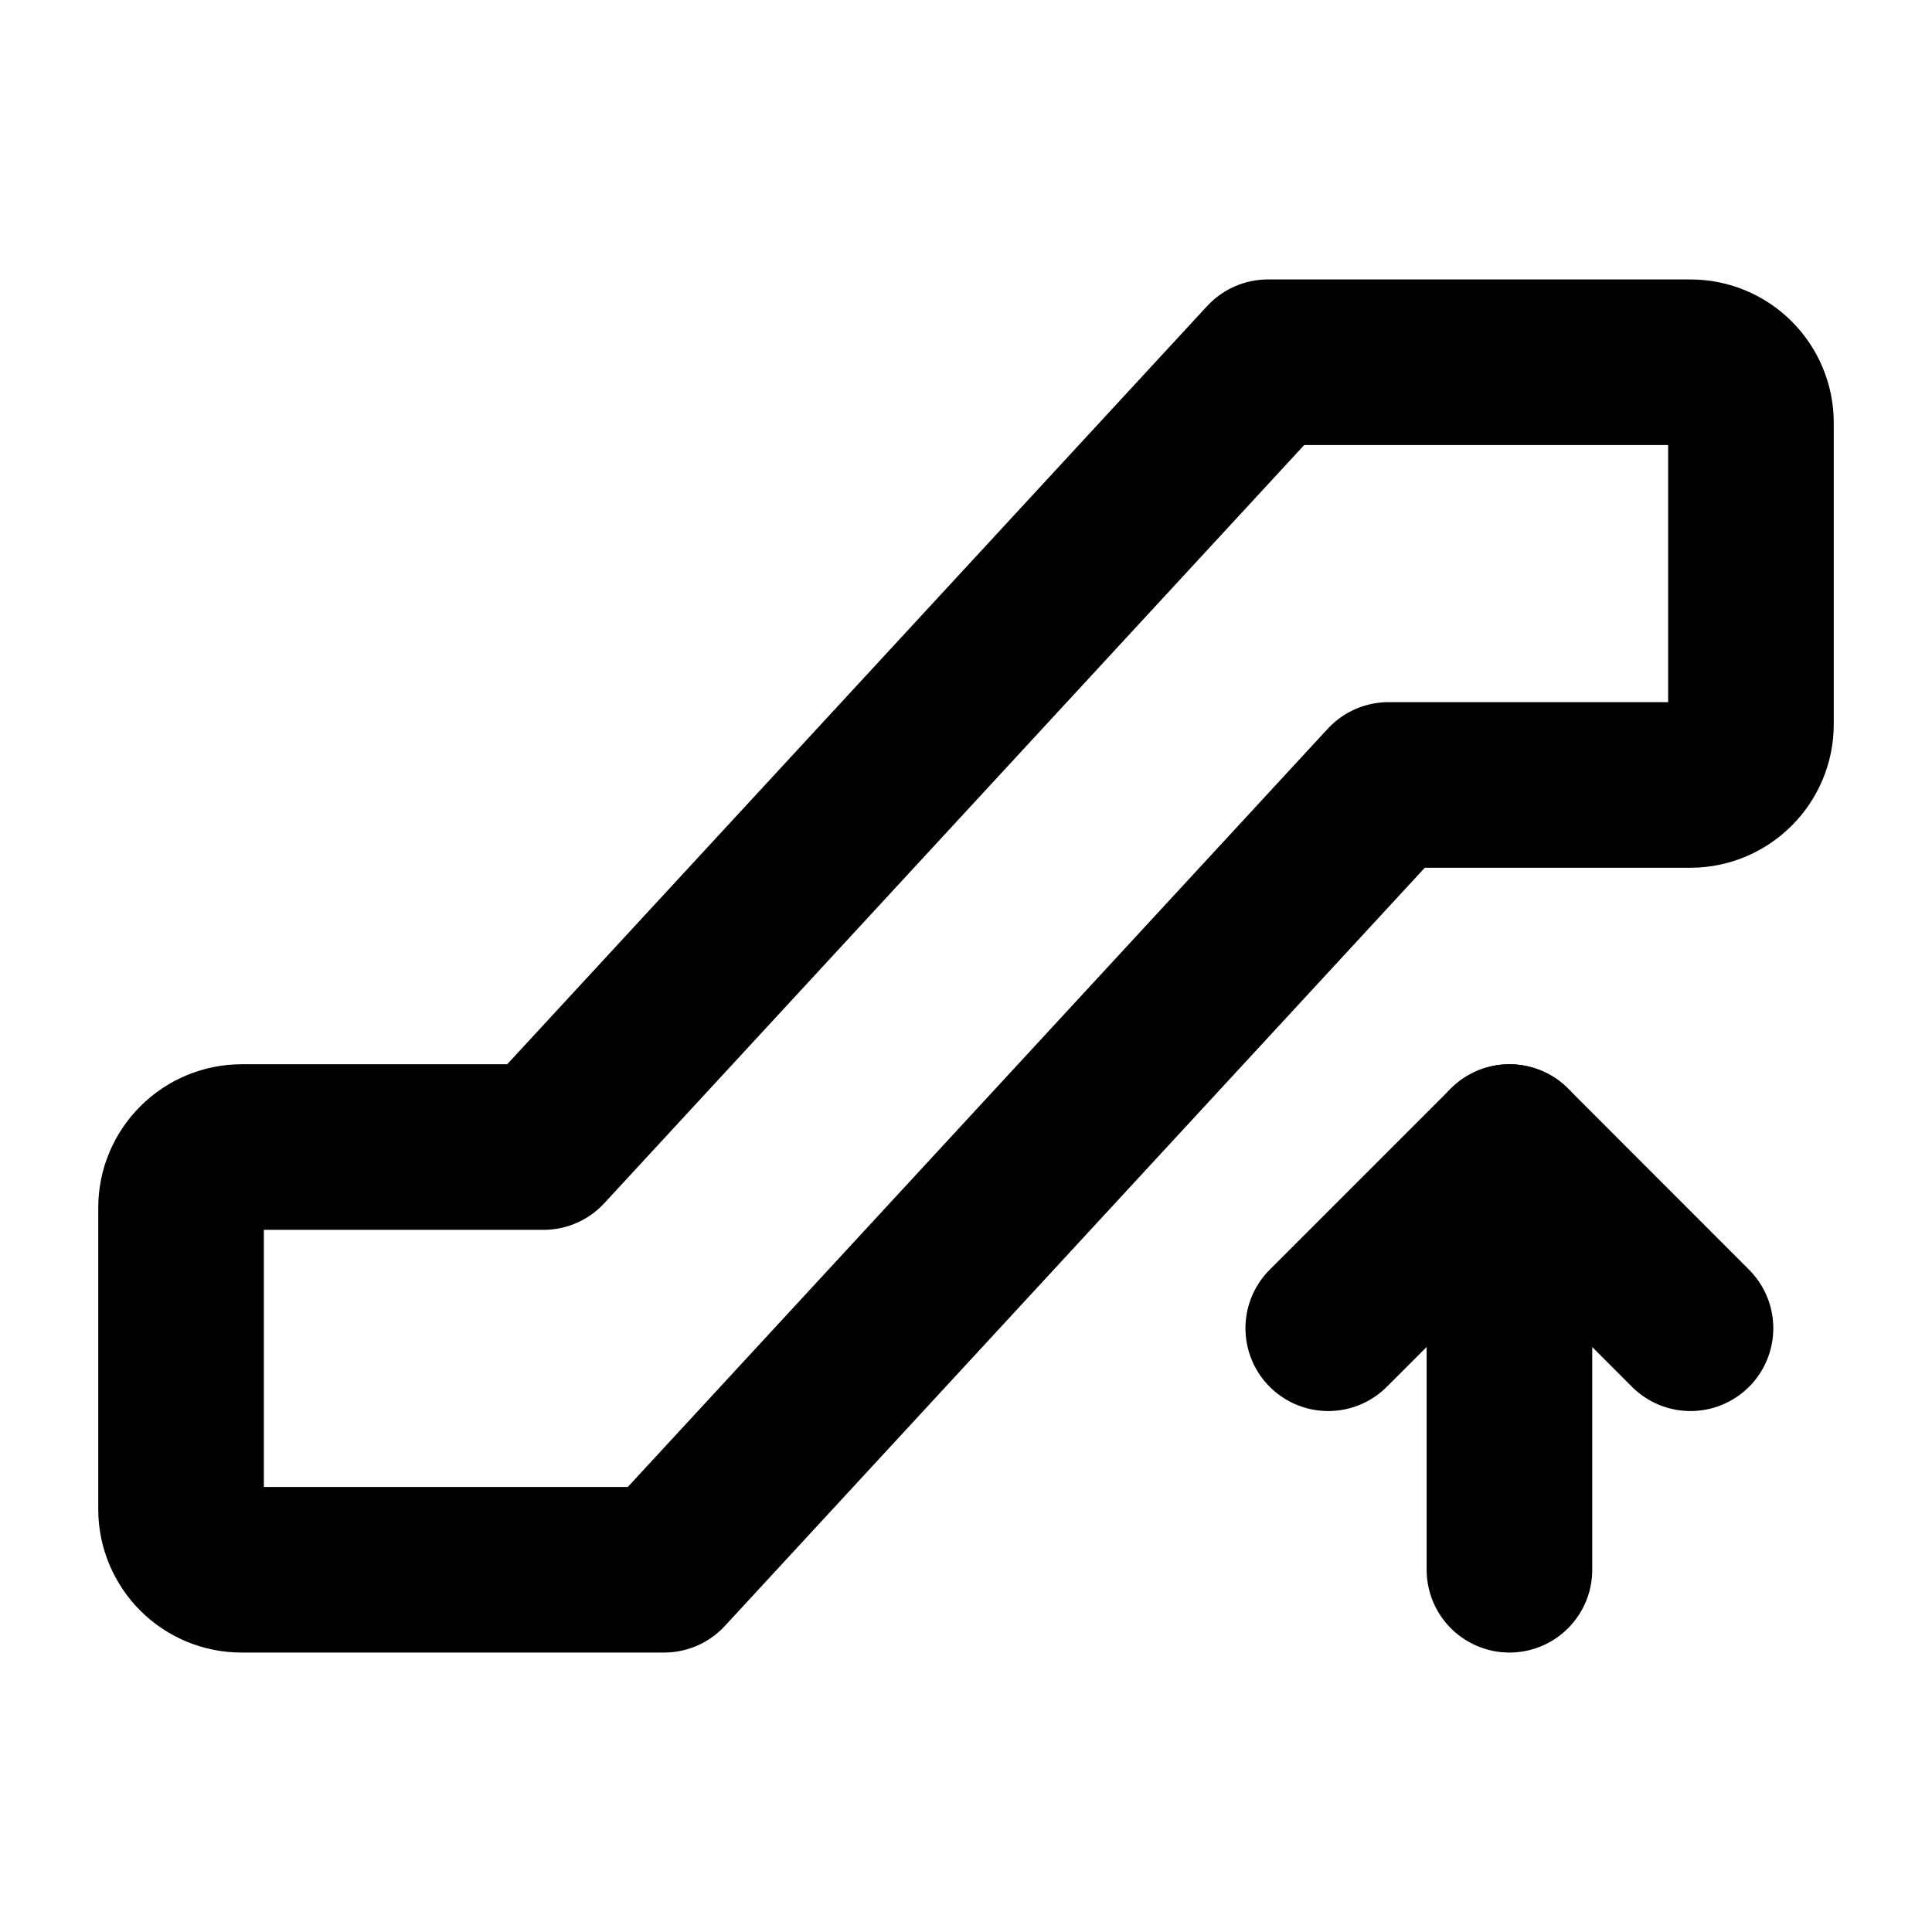 <svg width="14" height="14" viewBox="0 0 14 14" fill="none" xmlns="http://www.w3.org/2000/svg">
<g clip-path="url(#clip0_3_3657)">
<path d="M1.75 11.375H4.812L10.062 5.688H12.25C12.366 5.688 12.477 5.641 12.559 5.559C12.641 5.477 12.688 5.366 12.688 5.25V3.062C12.688 2.946 12.641 2.835 12.559 2.753C12.477 2.671 12.366 2.625 12.25 2.625H9.188L3.938 8.312H1.75C1.634 8.312 1.523 8.359 1.441 8.441C1.359 8.523 1.312 8.634 1.312 8.75V10.938C1.312 11.053 1.359 11.165 1.441 11.247C1.523 11.329 1.634 11.375 1.75 11.375Z" stroke="#667085" style="stroke:#667085;stroke:color(display-p3 0.4 0.439 0.522);stroke-opacity:1;" stroke-width="1.2" stroke-linecap="round" stroke-linejoin="round"/>
<path d="M9.625 9.625L10.938 8.312L12.25 9.625" stroke="#667085" style="stroke:#667085;stroke:color(display-p3 0.4 0.439 0.522);stroke-opacity:1;" stroke-width="1.2" stroke-linecap="round" stroke-linejoin="round"/>
<path d="M10.938 8.312V11.375" stroke="#667085" style="stroke:#667085;stroke:color(display-p3 0.4 0.439 0.522);stroke-opacity:1;" stroke-width="1.2" stroke-linecap="round" stroke-linejoin="round"/>
</g>
<defs>
<clipPath id="clip0_3_3657">
<rect width="14" height="14" fill="white" style="fill:white;fill-opacity:1;"/>
</clipPath>
</defs>
</svg>
